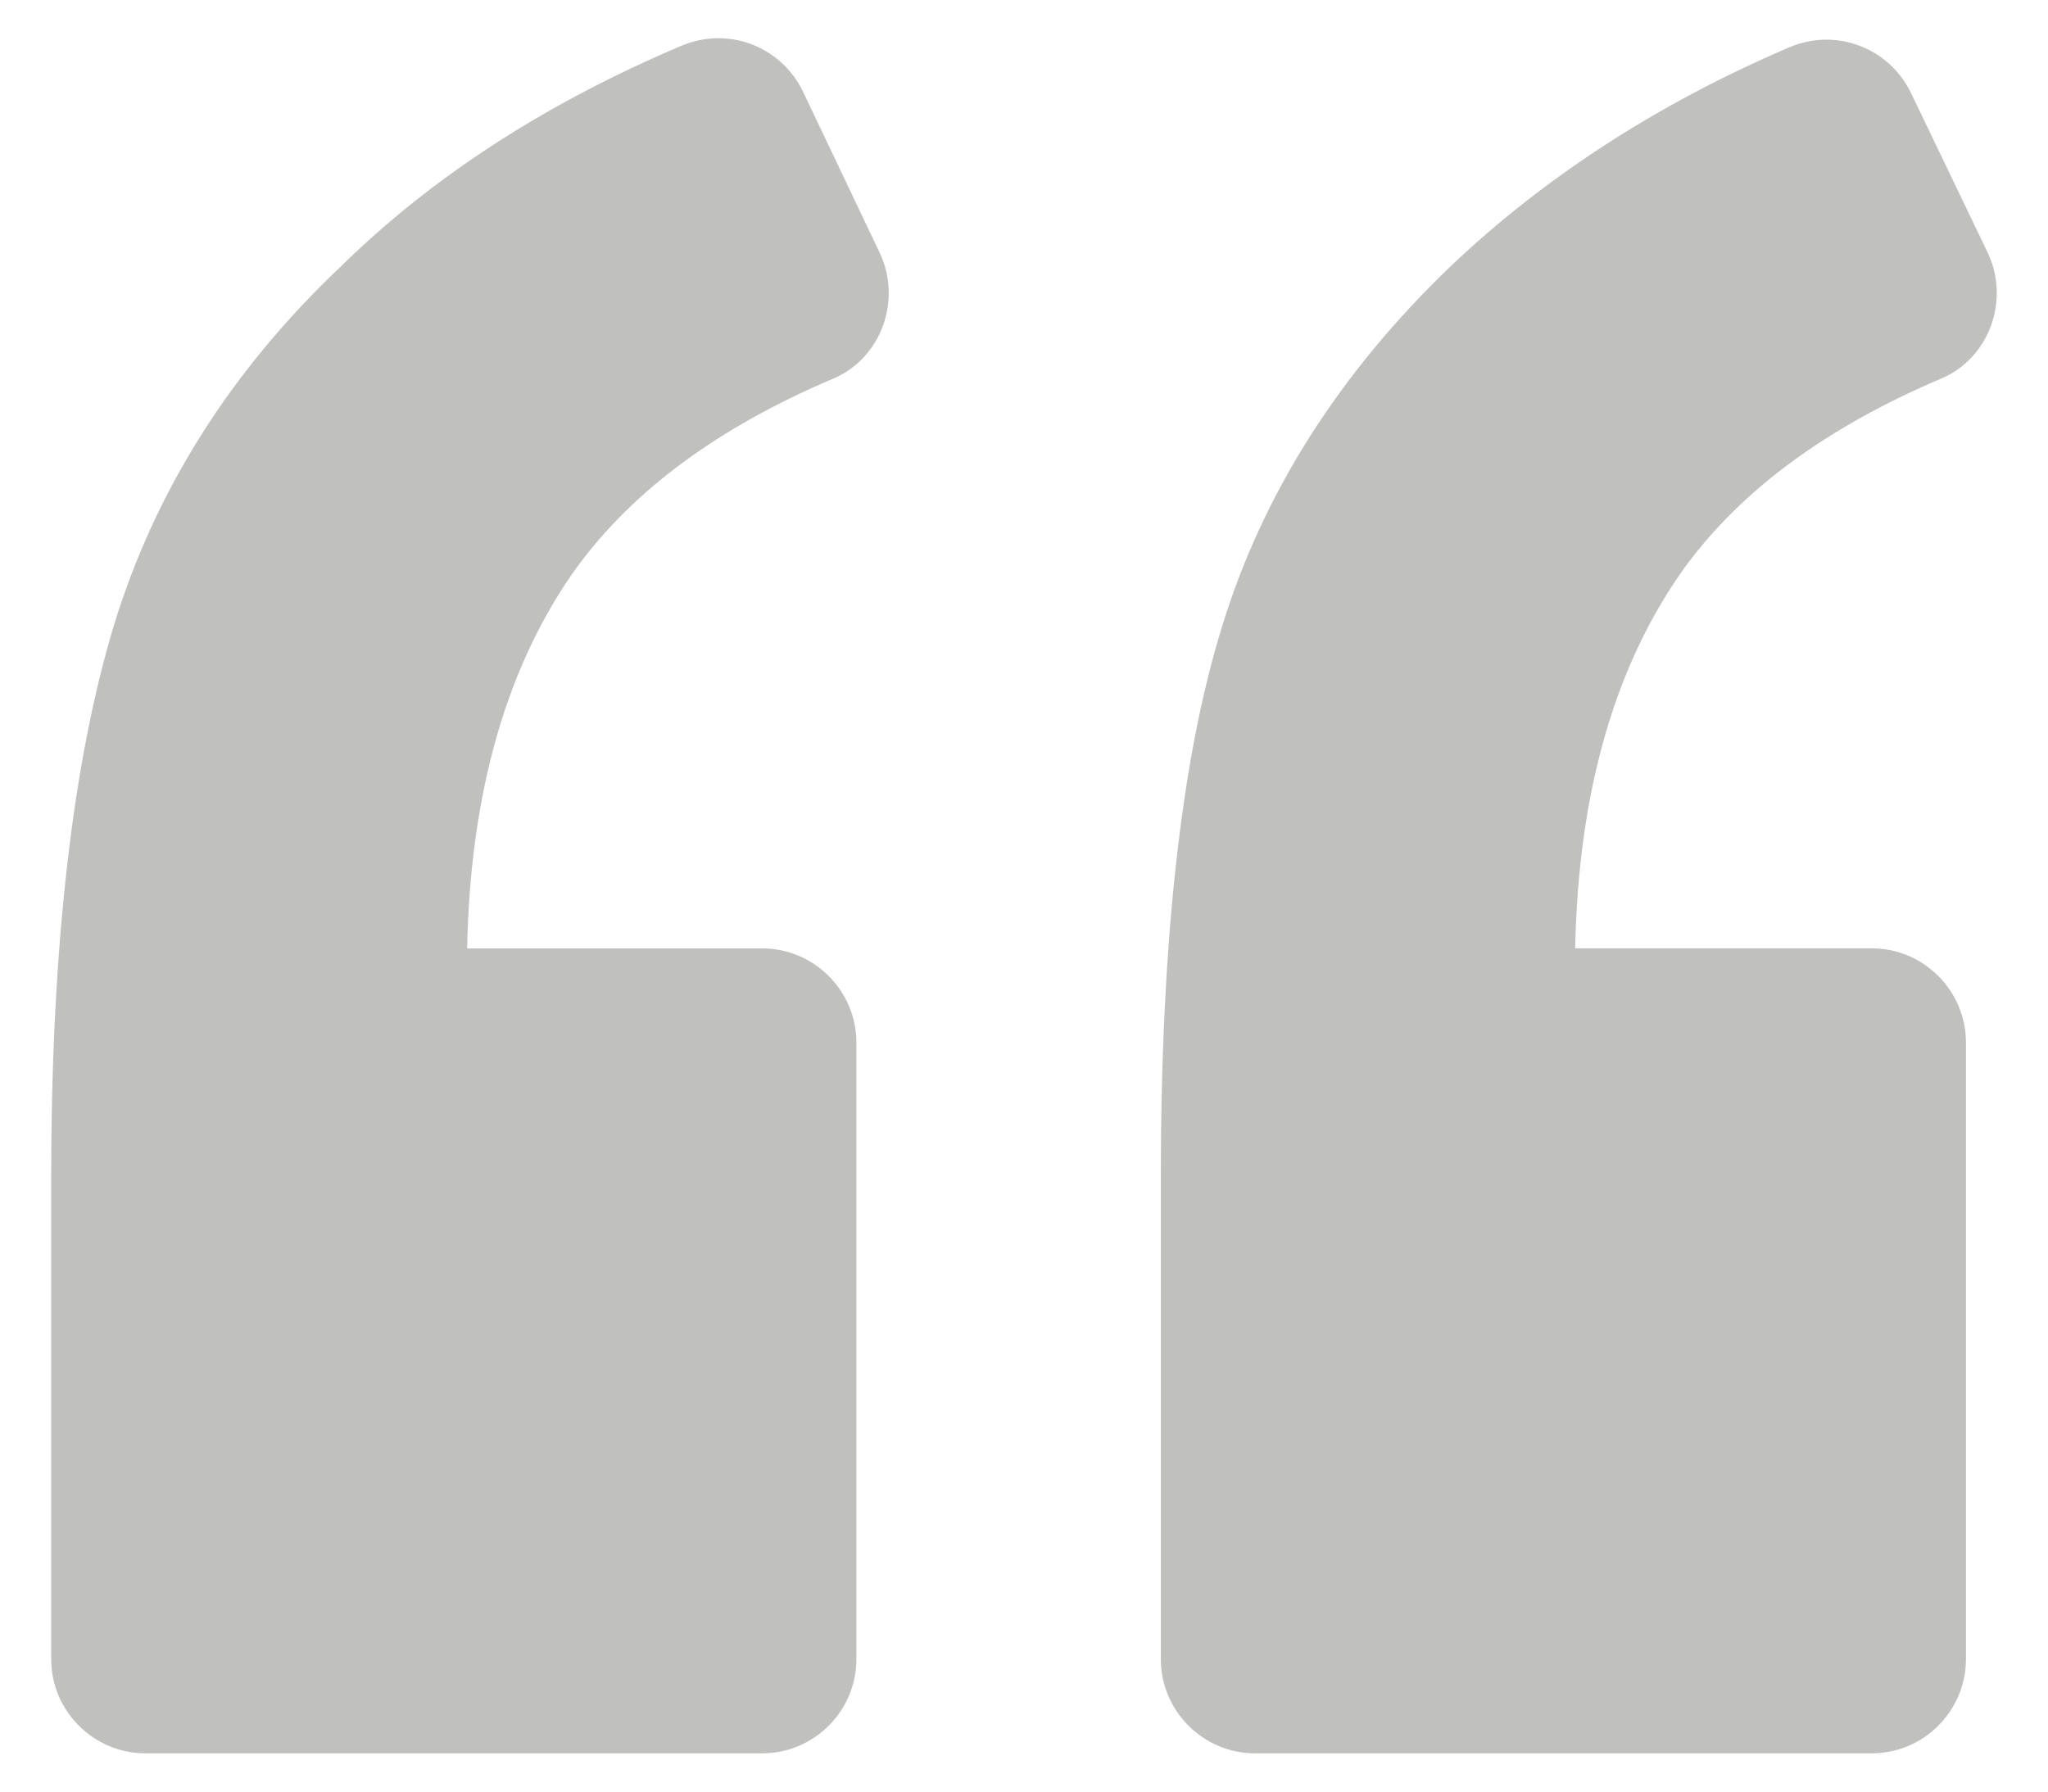 <svg width="32" height="28" viewBox="0 0 32 28" fill="none" xmlns="http://www.w3.org/2000/svg">
<path d="M13.013 5.92C13.773 5.601 14.092 4.693 13.749 3.958L12.547 1.432C12.204 0.721 11.37 0.402 10.634 0.721C8.55 1.604 6.759 2.756 5.337 4.154C3.596 5.797 2.419 7.685 1.781 9.77C1.143 11.879 0.8 14.748 0.8 18.402V25.931C0.8 26.74 1.462 27.402 2.271 27.402H11.909C12.719 27.402 13.381 26.74 13.381 25.931V16.293C13.381 15.484 12.719 14.822 11.909 14.822H7.299C7.348 12.345 7.937 10.358 9.016 8.862C9.898 7.661 11.223 6.68 13.013 5.92Z" fill="#070503" fill-opacity="0.25"/>
<path d="M30.326 5.919C31.086 5.6 31.405 4.692 31.062 3.957L29.86 1.455C29.517 0.744 28.683 0.425 27.947 0.744C25.887 1.627 24.121 2.78 22.675 4.153C20.933 5.821 19.732 7.709 19.094 9.794C18.456 11.853 18.138 14.723 18.138 18.401V25.93C18.138 26.74 18.8 27.402 19.609 27.402H29.247C30.056 27.402 30.718 26.74 30.718 25.93V16.293C30.718 15.483 30.056 14.821 29.247 14.821H24.612C24.661 12.344 25.25 10.358 26.329 8.861C27.212 7.66 28.536 6.679 30.326 5.919Z" fill="#070503" fill-opacity="0.25"/>
</svg>
